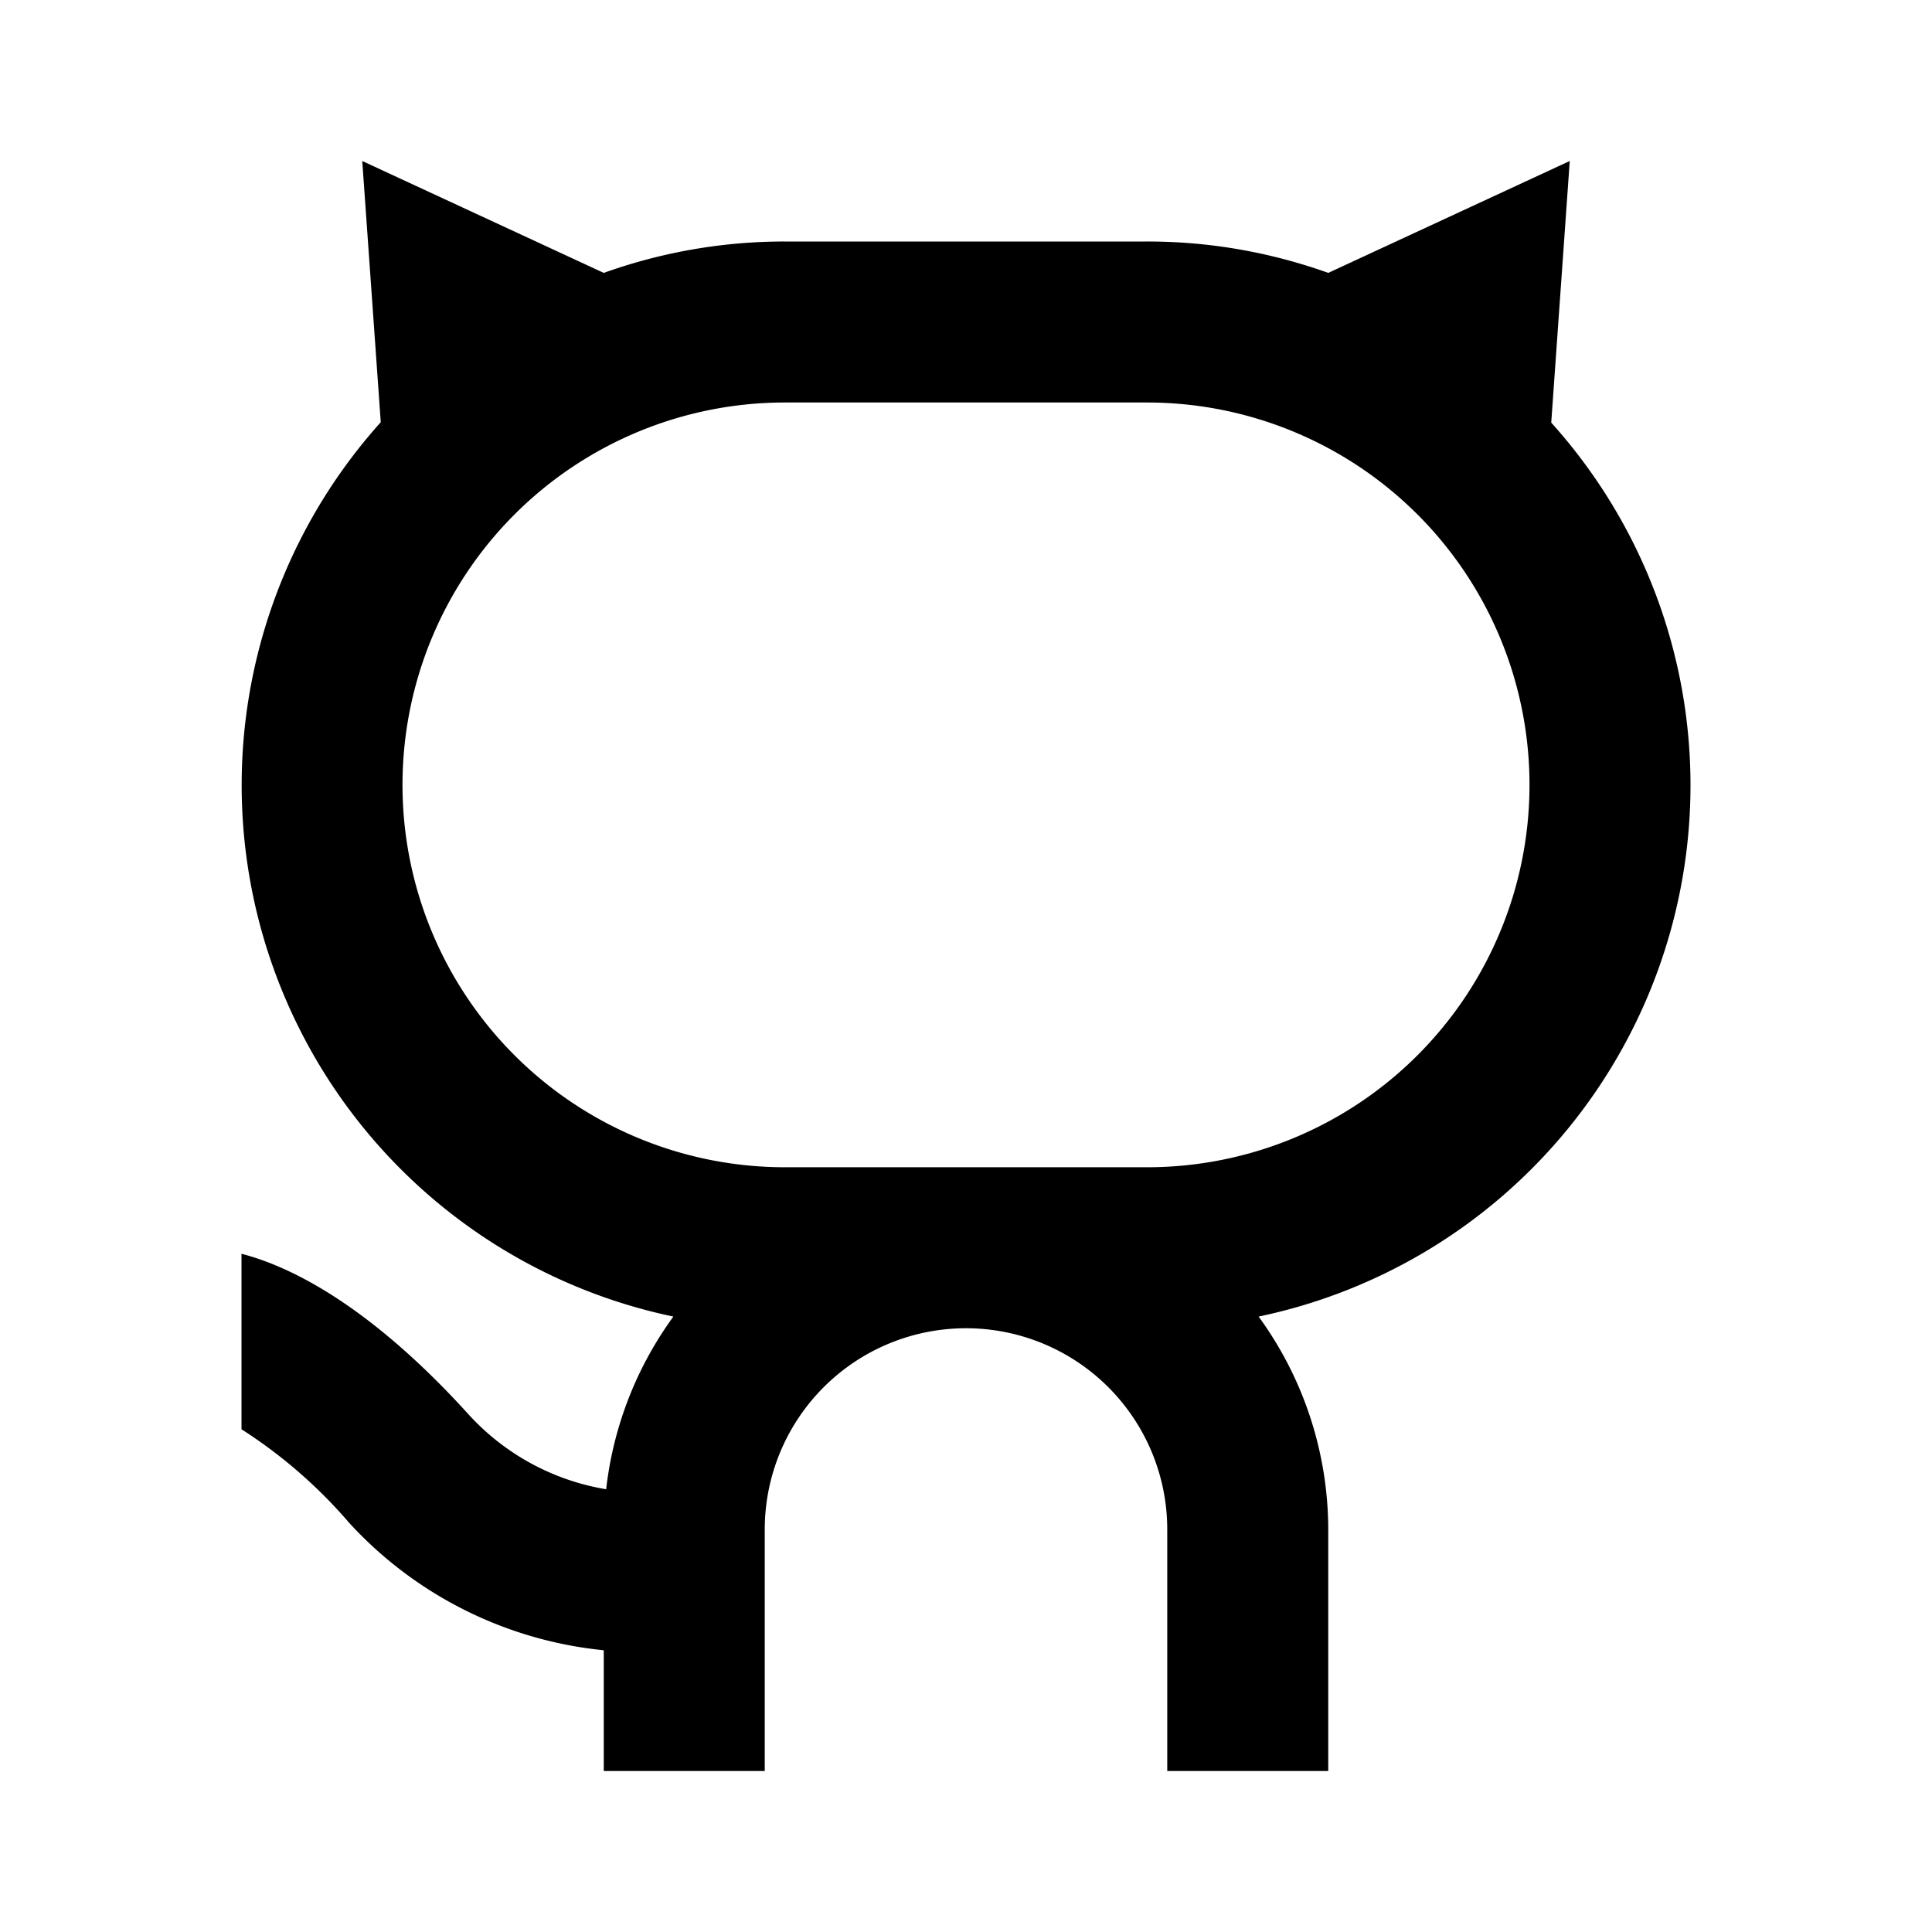 <svg xmlns="http://www.w3.org/2000/svg" viewBox="0 0 48 48"><rect width="48" height="48" style="fill:none"/><path d="M42,19.5a13.46,13.46,0,0,0-3.46-9L39,4,33,6.78A13.31,13.31,0,0,0,28.5,6h-9A13.31,13.31,0,0,0,15,6.78L9,4l.46,6.49a13.49,13.49,0,0,0,7.27,22.22A9,9,0,0,0,15.06,37a5.94,5.94,0,0,1-3.41-1.85c-2.5-2.76-4.48-3.7-5.65-4v4.36a12.17,12.17,0,0,1,2.68,2.33A9.91,9.91,0,0,0,15,41v3h4V38a5,5,0,0,1,10,0v6h4V38a9,9,0,0,0-1.73-5.29A13.49,13.49,0,0,0,42,19.5ZM28.5,29h-9a9.5,9.5,0,0,1,0-19h9a9.5,9.5,0,0,1,0,19Z"/></svg>